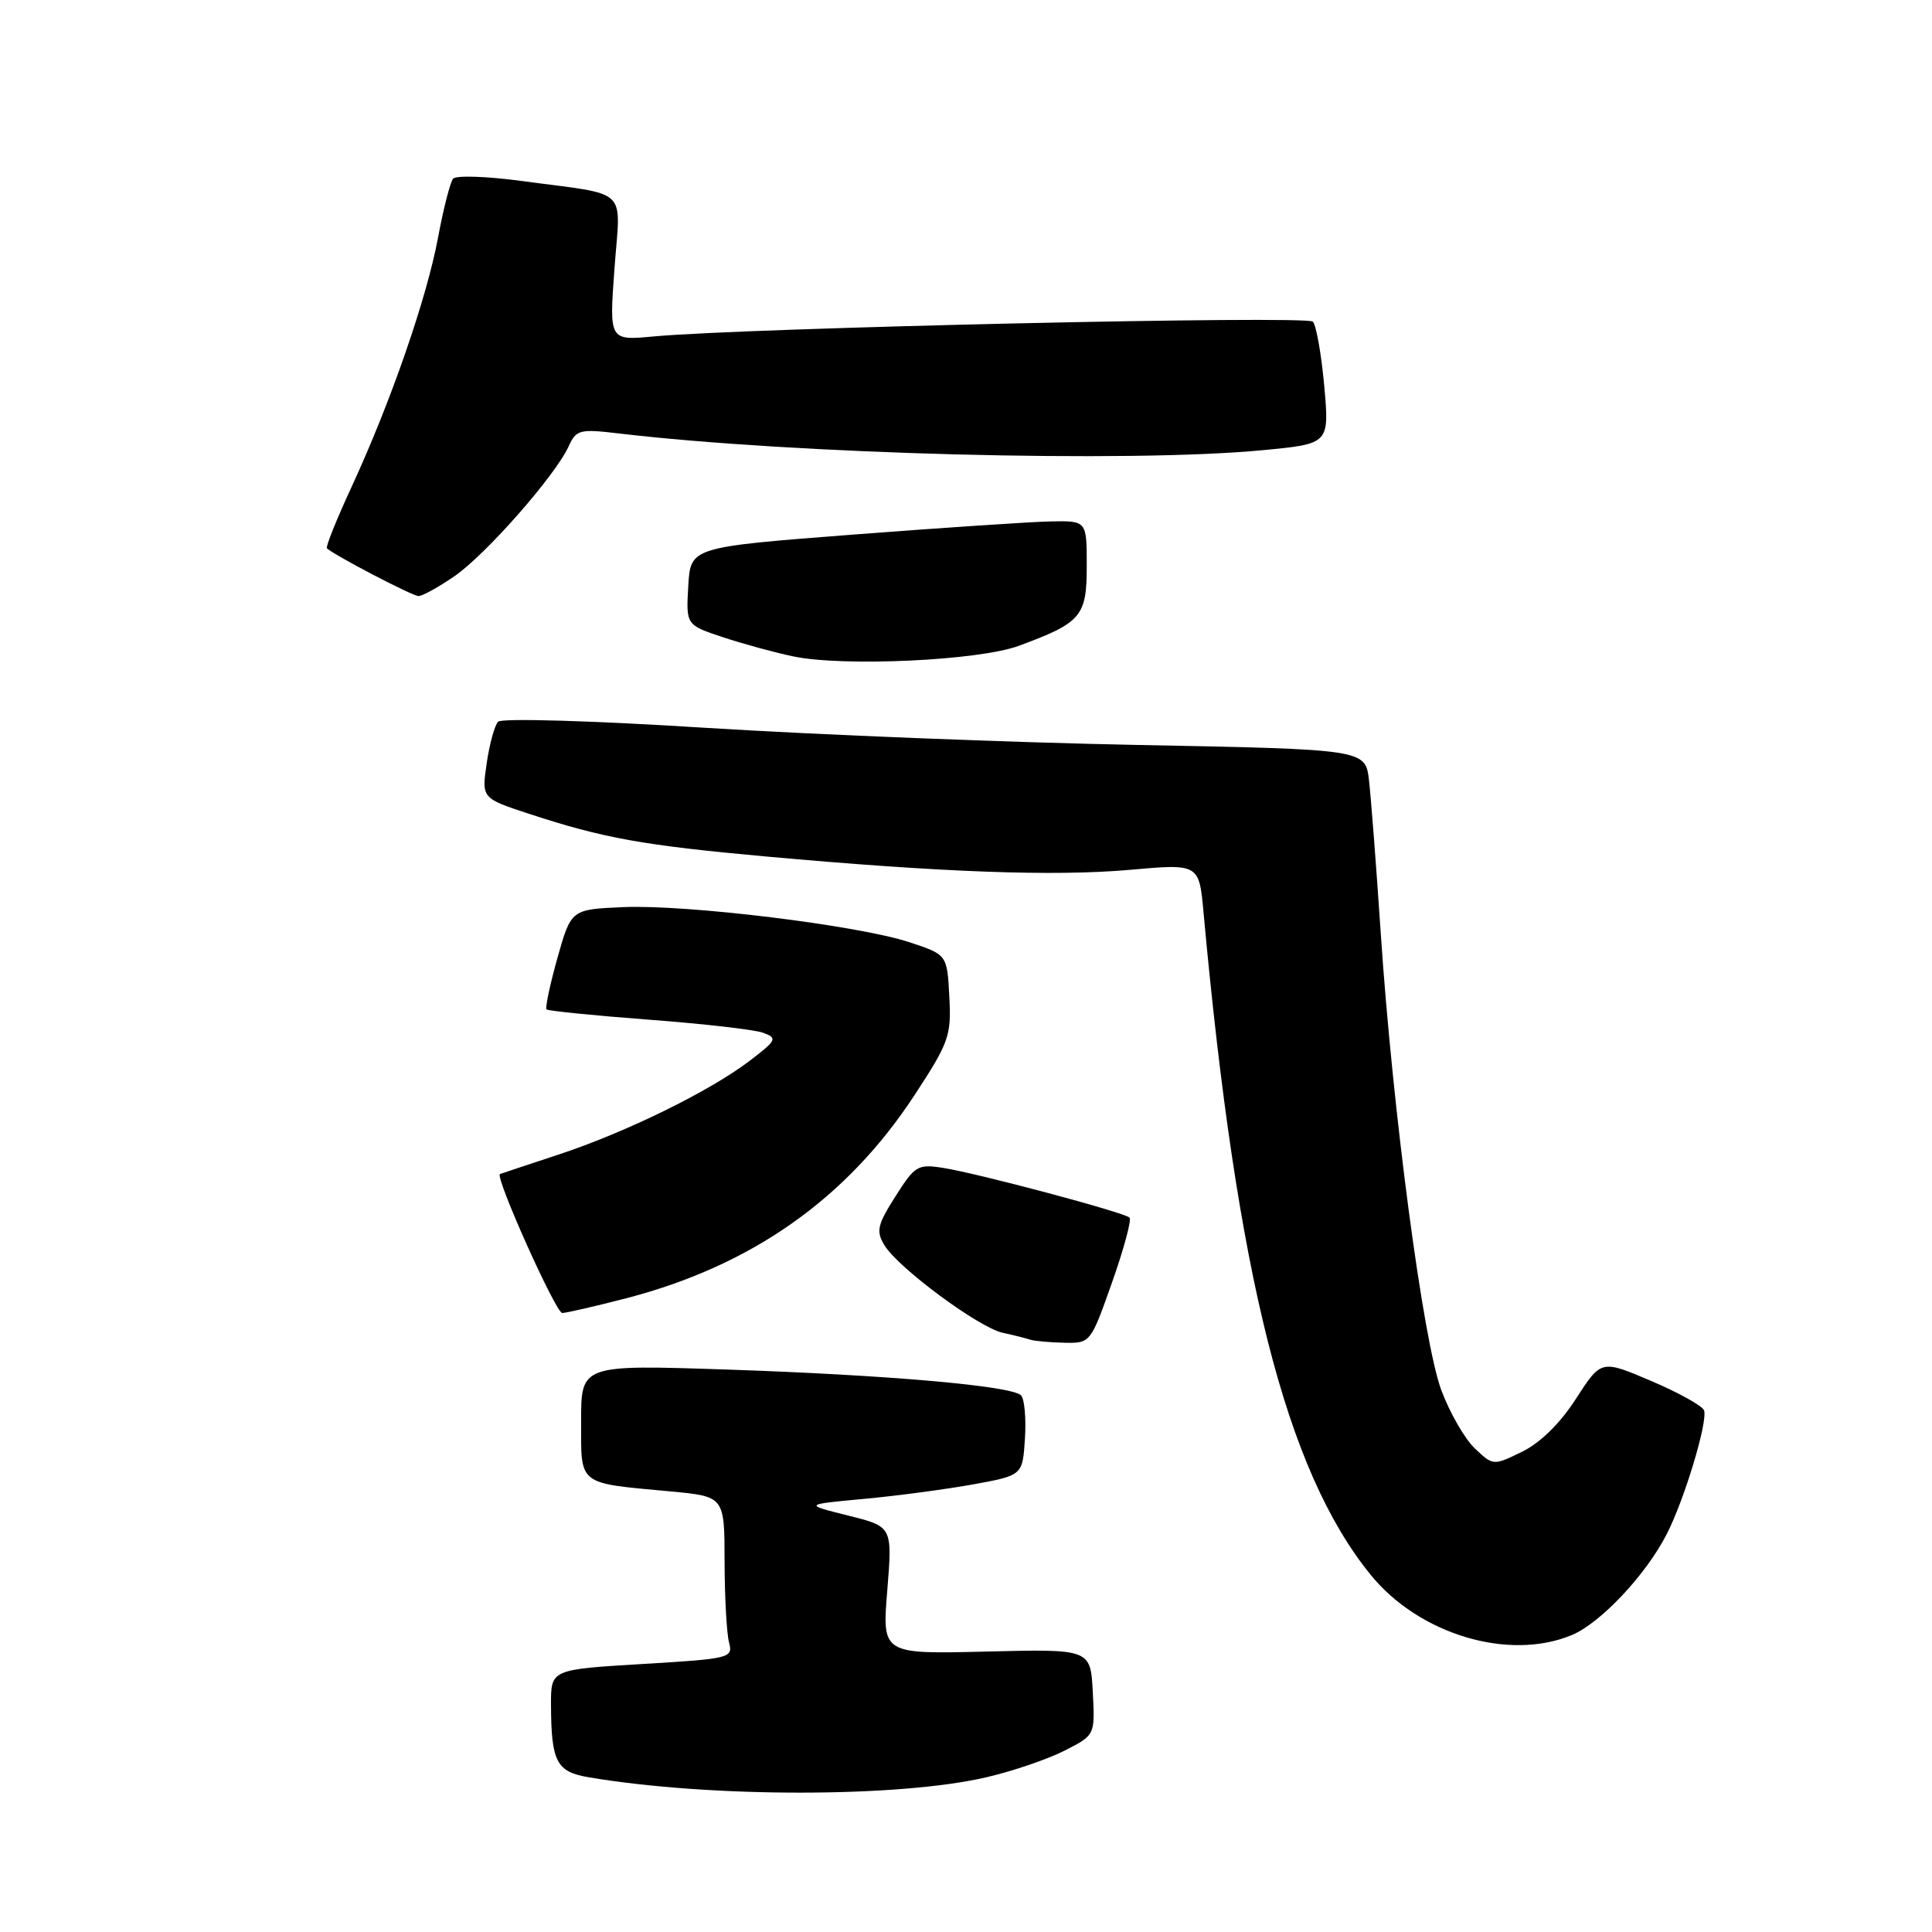 <?xml version="1.0" encoding="UTF-8" standalone="no"?>
<!DOCTYPE svg PUBLIC "-//W3C//DTD SVG 1.1//EN" "http://www.w3.org/Graphics/SVG/1.1/DTD/svg11.dtd" >
<svg xmlns="http://www.w3.org/2000/svg" xmlns:xlink="http://www.w3.org/1999/xlink" version="1.1" viewBox="0 0 256 256">
 <g >
 <path fill="currentColor"
d=" M 130.78 235.48 C 134.24 234.67 138.87 233.09 141.08 231.96 C 145.10 229.91 145.10 229.91 144.80 224.20 C 144.50 218.50 144.50 218.50 130.69 218.84 C 116.88 219.18 116.88 219.18 117.57 210.73 C 118.25 202.28 118.25 202.28 112.38 200.82 C 106.50 199.35 106.50 199.35 114.50 198.61 C 118.90 198.20 125.42 197.33 129.00 196.68 C 135.50 195.49 135.50 195.49 135.81 190.61 C 135.98 187.92 135.75 185.35 135.29 184.89 C 134.03 183.63 117.65 182.19 96.25 181.47 C 77.00 180.83 77.00 180.83 77.00 188.31 C 77.00 196.91 76.44 196.47 88.84 197.62 C 96.00 198.29 96.00 198.29 96.01 206.89 C 96.02 211.63 96.29 216.46 96.60 217.63 C 97.15 219.70 96.78 219.79 85.09 220.49 C 73.00 221.22 73.00 221.22 73.01 225.86 C 73.04 233.45 73.72 234.78 78.02 235.50 C 94.10 238.22 119.17 238.21 130.78 235.48 Z  M 208.28 216.65 C 212.09 215.06 218.12 208.64 220.86 203.26 C 223.20 198.69 226.30 188.40 225.80 186.89 C 225.60 186.30 222.45 184.54 218.80 182.99 C 212.17 180.16 212.17 180.16 208.83 185.33 C 206.72 188.61 204.10 191.18 201.69 192.36 C 197.88 194.22 197.86 194.22 195.45 191.95 C 194.11 190.70 192.10 187.21 190.98 184.20 C 188.58 177.80 184.51 147.06 182.95 123.56 C 182.36 114.73 181.66 105.65 181.40 103.40 C 180.92 99.29 180.92 99.29 150.71 98.71 C 134.09 98.39 108.43 97.37 93.67 96.45 C 78.49 95.49 66.47 95.14 66.00 95.63 C 65.54 96.11 64.86 98.59 64.49 101.14 C 63.81 105.77 63.81 105.77 70.15 107.85 C 79.92 111.06 85.26 112.02 101.50 113.49 C 124.84 115.60 139.68 116.14 149.69 115.26 C 158.89 114.44 158.89 114.44 159.48 120.97 C 163.88 169.08 170.36 194.81 181.61 208.66 C 188.03 216.57 199.94 220.14 208.28 216.65 Z  M 147.35 169.93 C 148.92 165.49 149.96 161.63 149.67 161.34 C 148.98 160.65 129.56 155.47 124.95 154.75 C 121.61 154.22 121.22 154.46 118.65 158.53 C 116.24 162.32 116.06 163.14 117.20 165.01 C 119.02 168.01 129.68 175.90 132.86 176.60 C 134.31 176.91 135.95 177.33 136.50 177.51 C 137.05 177.69 139.07 177.88 141.00 177.92 C 144.49 177.99 144.51 177.97 147.35 169.93 Z  M 82.97 172.03 C 99.63 167.70 112.22 158.82 121.22 145.05 C 125.76 138.11 126.07 137.23 125.79 132.05 C 125.50 126.50 125.50 126.50 120.50 124.85 C 113.71 122.61 91.02 119.83 82.56 120.20 C 75.68 120.50 75.68 120.50 73.86 126.94 C 72.87 130.48 72.22 133.55 72.42 133.75 C 72.62 133.95 78.70 134.56 85.93 135.11 C 93.16 135.65 100.00 136.43 101.13 136.85 C 103.04 137.56 102.91 137.83 99.35 140.55 C 94.04 144.60 82.95 150.04 74.00 152.99 C 69.87 154.35 66.39 155.51 66.25 155.57 C 65.53 155.87 73.65 173.99 74.50 173.98 C 75.05 173.97 78.86 173.09 82.97 172.03 Z  M 134.98 85.58 C 143.30 82.51 144.00 81.68 144.00 74.98 C 144.00 69.00 144.00 69.00 139.25 69.09 C 136.64 69.14 124.83 69.93 113.00 70.84 C 91.50 72.50 91.50 72.50 91.20 77.65 C 90.90 82.81 90.90 82.81 95.78 84.43 C 98.46 85.32 102.64 86.46 105.08 86.97 C 111.72 88.37 129.71 87.53 134.98 85.58 Z  M 60.26 76.32 C 64.43 73.43 73.59 63.00 75.35 59.14 C 76.35 56.94 76.80 56.82 81.96 57.43 C 105.27 60.19 149.65 61.35 167.33 59.65 C 176.15 58.81 176.15 58.81 175.47 51.15 C 175.09 46.94 174.41 43.11 173.96 42.62 C 173.17 41.77 98.87 43.44 86.61 44.58 C 80.72 45.13 80.72 45.13 81.42 35.60 C 82.22 24.61 83.63 25.94 69.12 23.98 C 64.52 23.36 60.43 23.22 60.04 23.68 C 59.66 24.13 58.75 27.65 58.04 31.50 C 56.53 39.57 51.77 53.30 46.58 64.53 C 44.60 68.81 43.13 72.47 43.32 72.65 C 44.19 73.52 54.62 78.97 55.45 78.98 C 55.97 78.99 58.13 77.79 60.26 76.32 Z "/>
</g>
</svg>